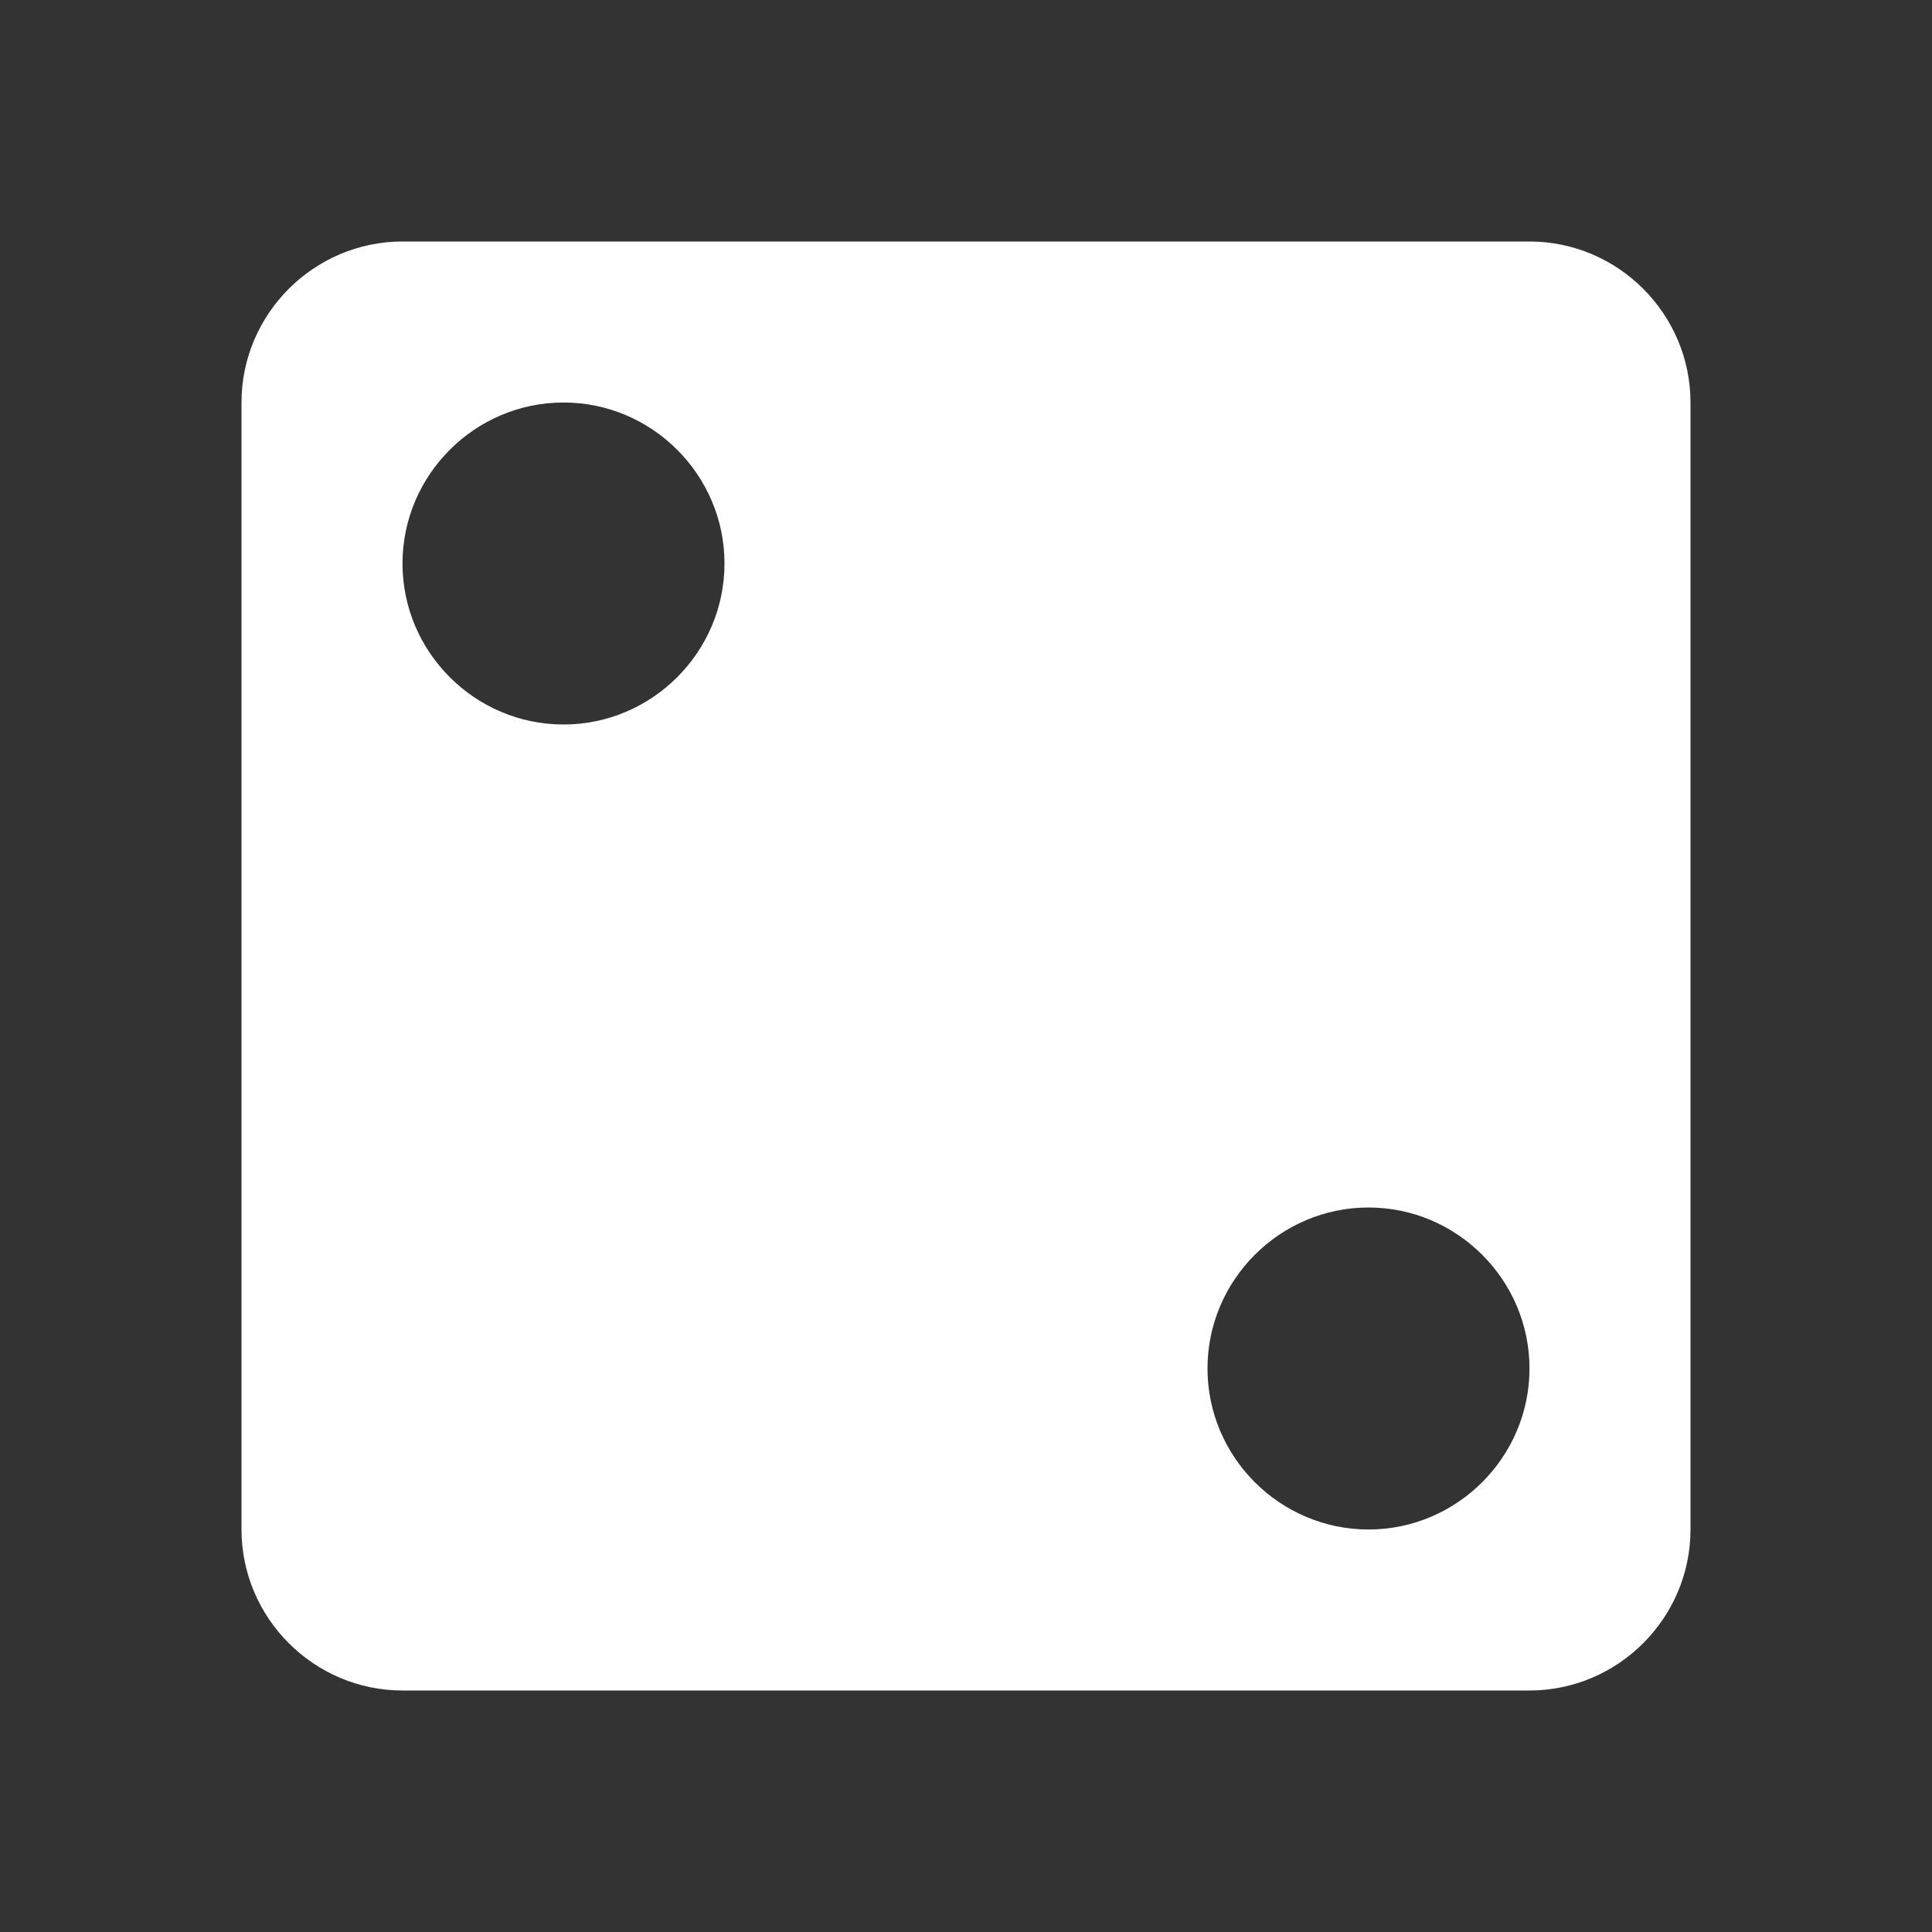 <?xml version="1.0" encoding="UTF-8"?><!DOCTYPE svg PUBLIC "-//W3C//DTD SVG 1.1//EN" "http://www.w3.org/Graphics/SVG/1.1/DTD/svg11.dtd"><svg xmlns="http://www.w3.org/2000/svg" xmlns:xlink="http://www.w3.org/1999/xlink" version="1.1" width="512" height="512" viewBox="0 0 512 512"><rect x="0" y="0" width="512" height="512" fill="#333333" stroke="none"/>    <path fill="#ffffff" transform="scale(1, -1) translate(0, -448)" glyph-name="dice-2" unicode="&#xF1CB;" horiz-adv-x="512" d=" M106.667 384H405.333C428.8 384 448 364.8 448 341.333V42.667C448 19.2 428.8 0 405.333 0H106.667C83.2 0 64 19.2 64 42.667V341.333C64 364.8 83.2 384 106.667 384M149.333 341.333C125.867 341.333 106.667 322.133 106.667 298.667S125.867 256 149.333 256S192 275.2 192 298.667S172.8 341.333 149.333 341.333M362.667 128C339.2 128 320 108.8 320 85.333S339.2 42.667 362.667 42.667S405.333 61.867 405.333 85.333S386.133 128 362.667 128z" /></svg>